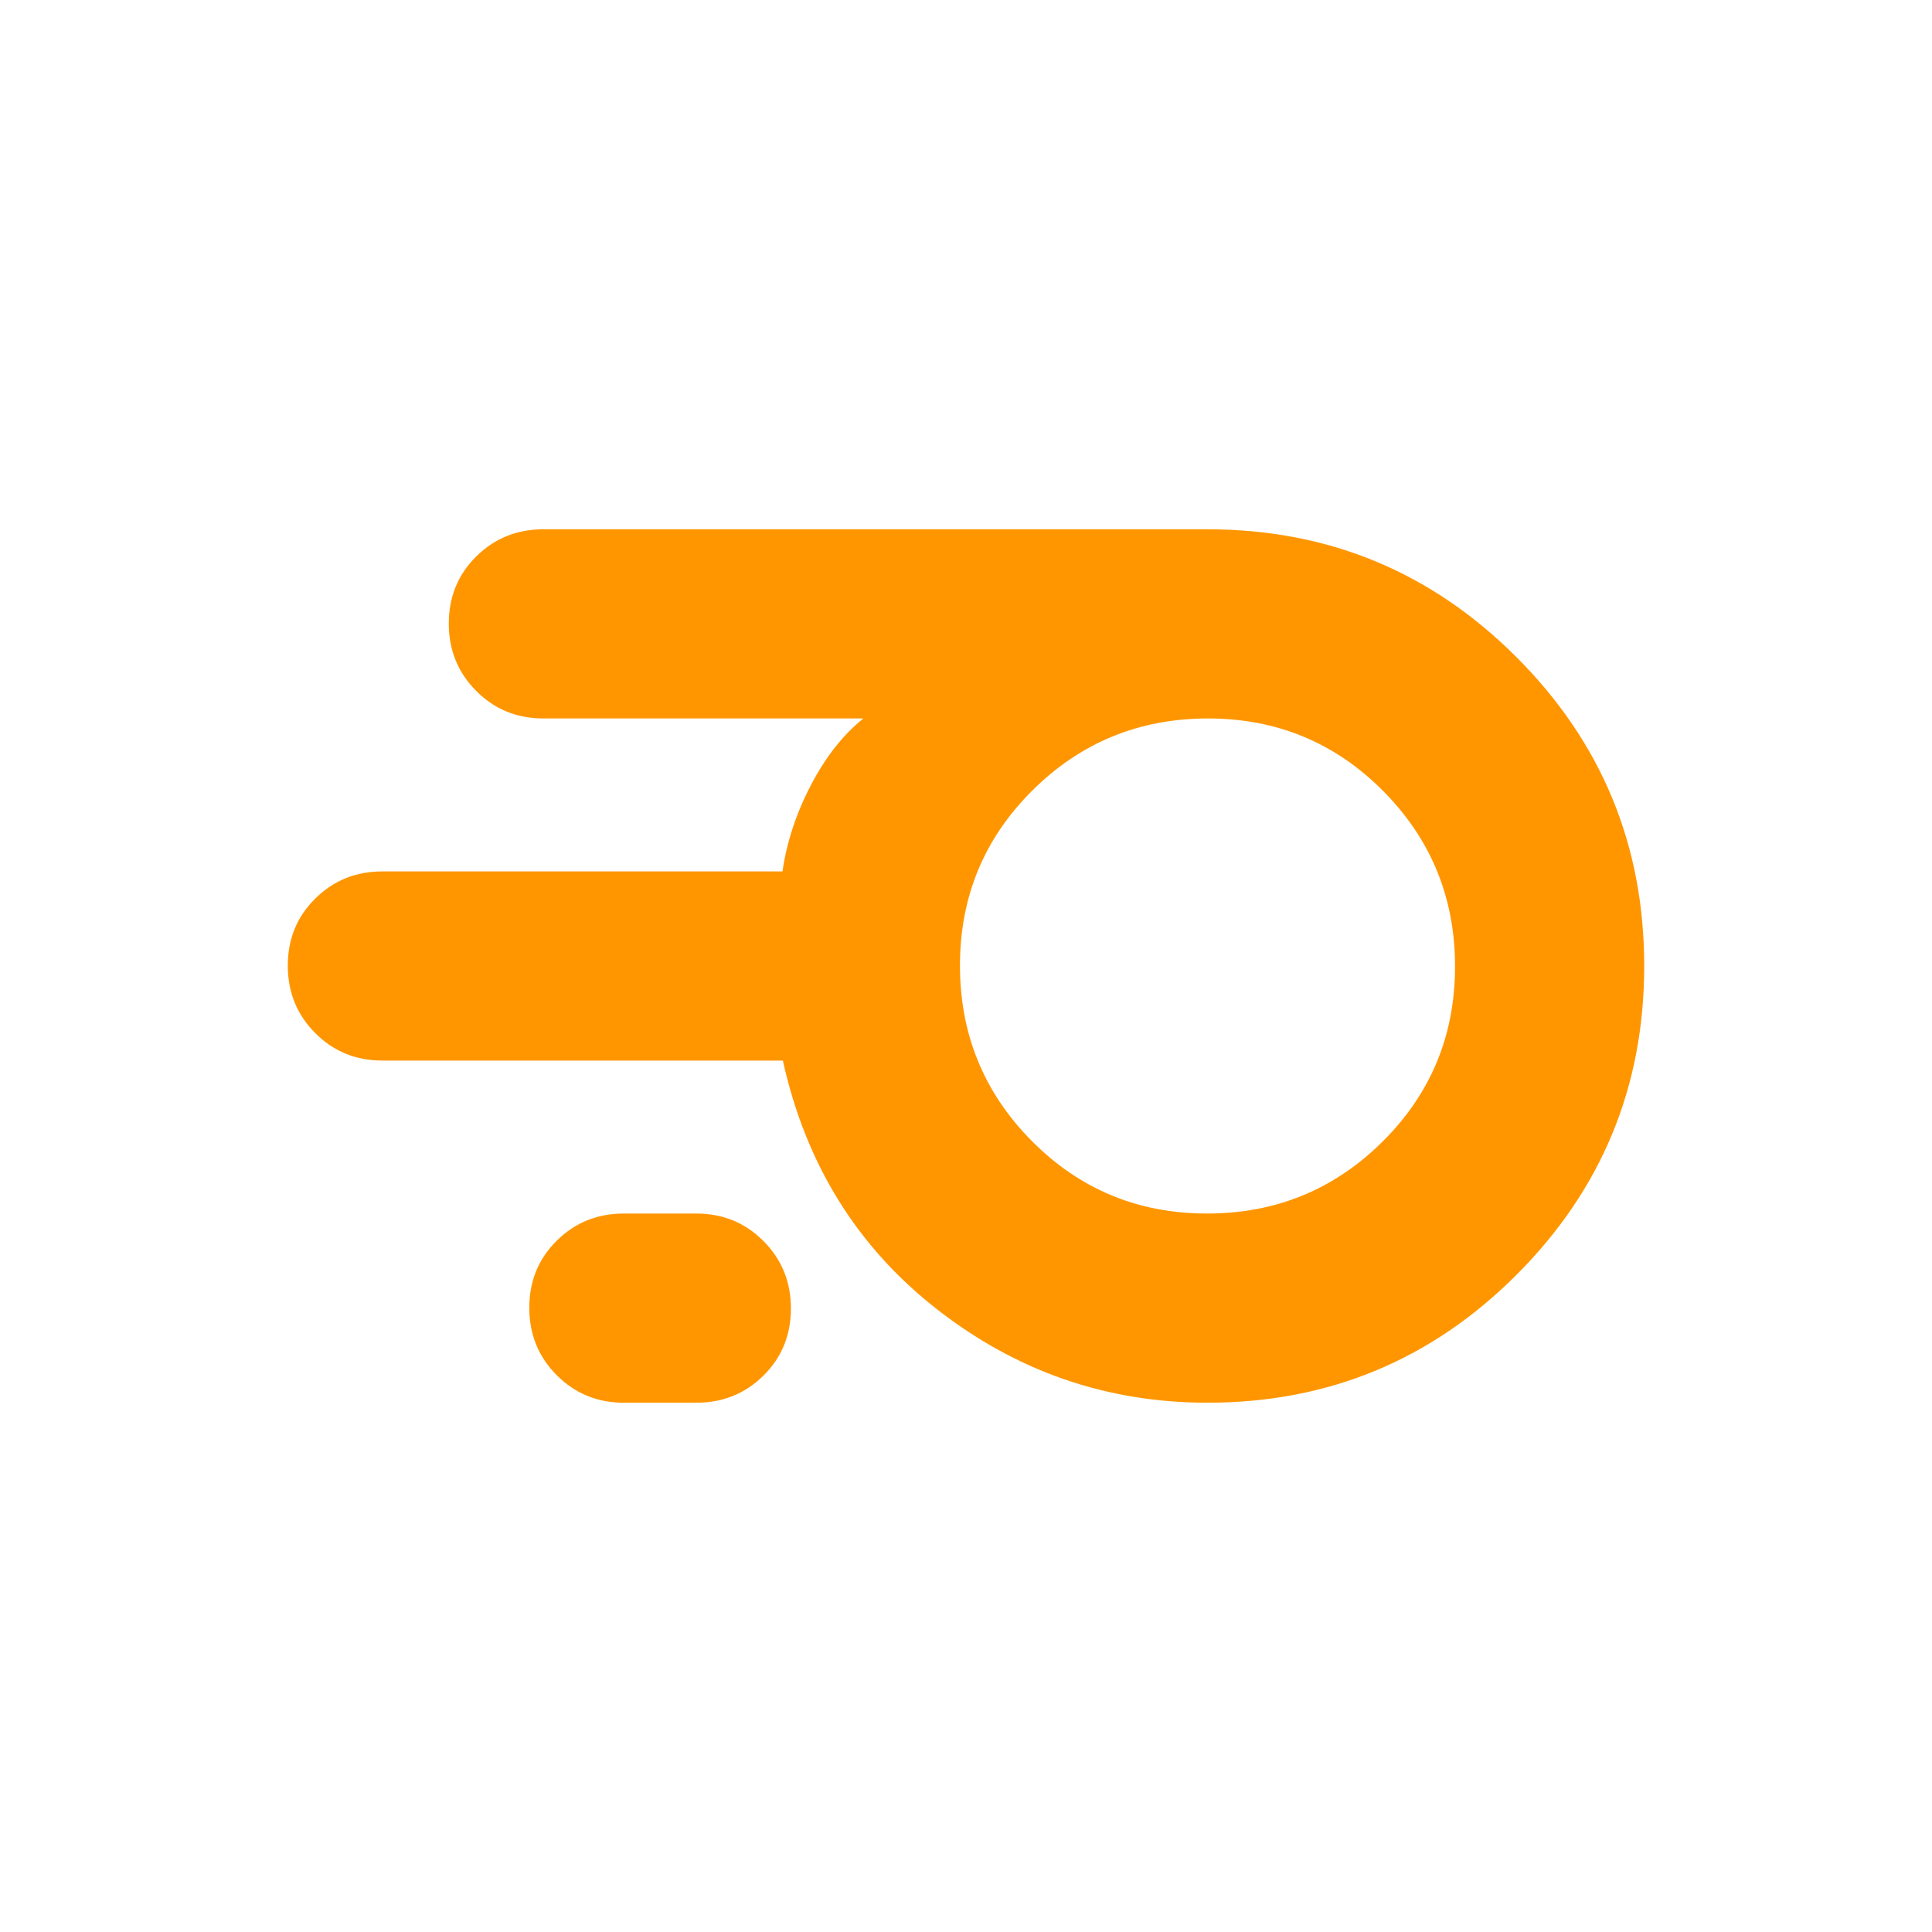 <svg xmlns="http://www.w3.org/2000/svg" height="48" viewBox="0 -960 960 960" width="48"><path fill="rgb(255, 150, 0)" d="M600-263q-75 0-134.5-46.5T389-433H190q-19.75 0-33.37-13.68Q143-460.35 143-480.18q0-19.82 13.63-33.32Q170.25-527 190-527h198.81Q392-549 403-570t26-33H270q-19.75 0-33.37-13.68Q223-630.35 223-650.18q0-19.82 13.63-33.32Q250.25-697 270-697h330q90 0 153.5 63.5T817-480q0 90-63.5 153.5T600-263Zm-.24-94Q651-357 687-392.76q36-35.77 36-87Q723-531 687.24-567q-35.77-36-87-36Q549-603 513-567.24q-36 35.77-36 87Q477-429 512.76-393q35.77 36 87 36ZM310-263q-19.75 0-33.37-13.68Q263-290.35 263-310.18q0-19.82 13.63-33.32Q290.25-357 310-357h36q19.75 0 33.38 13.68Q393-329.65 393-309.82q0 19.82-13.62 33.32Q365.75-263 346-263h-36Zm290-217Z"/></svg>